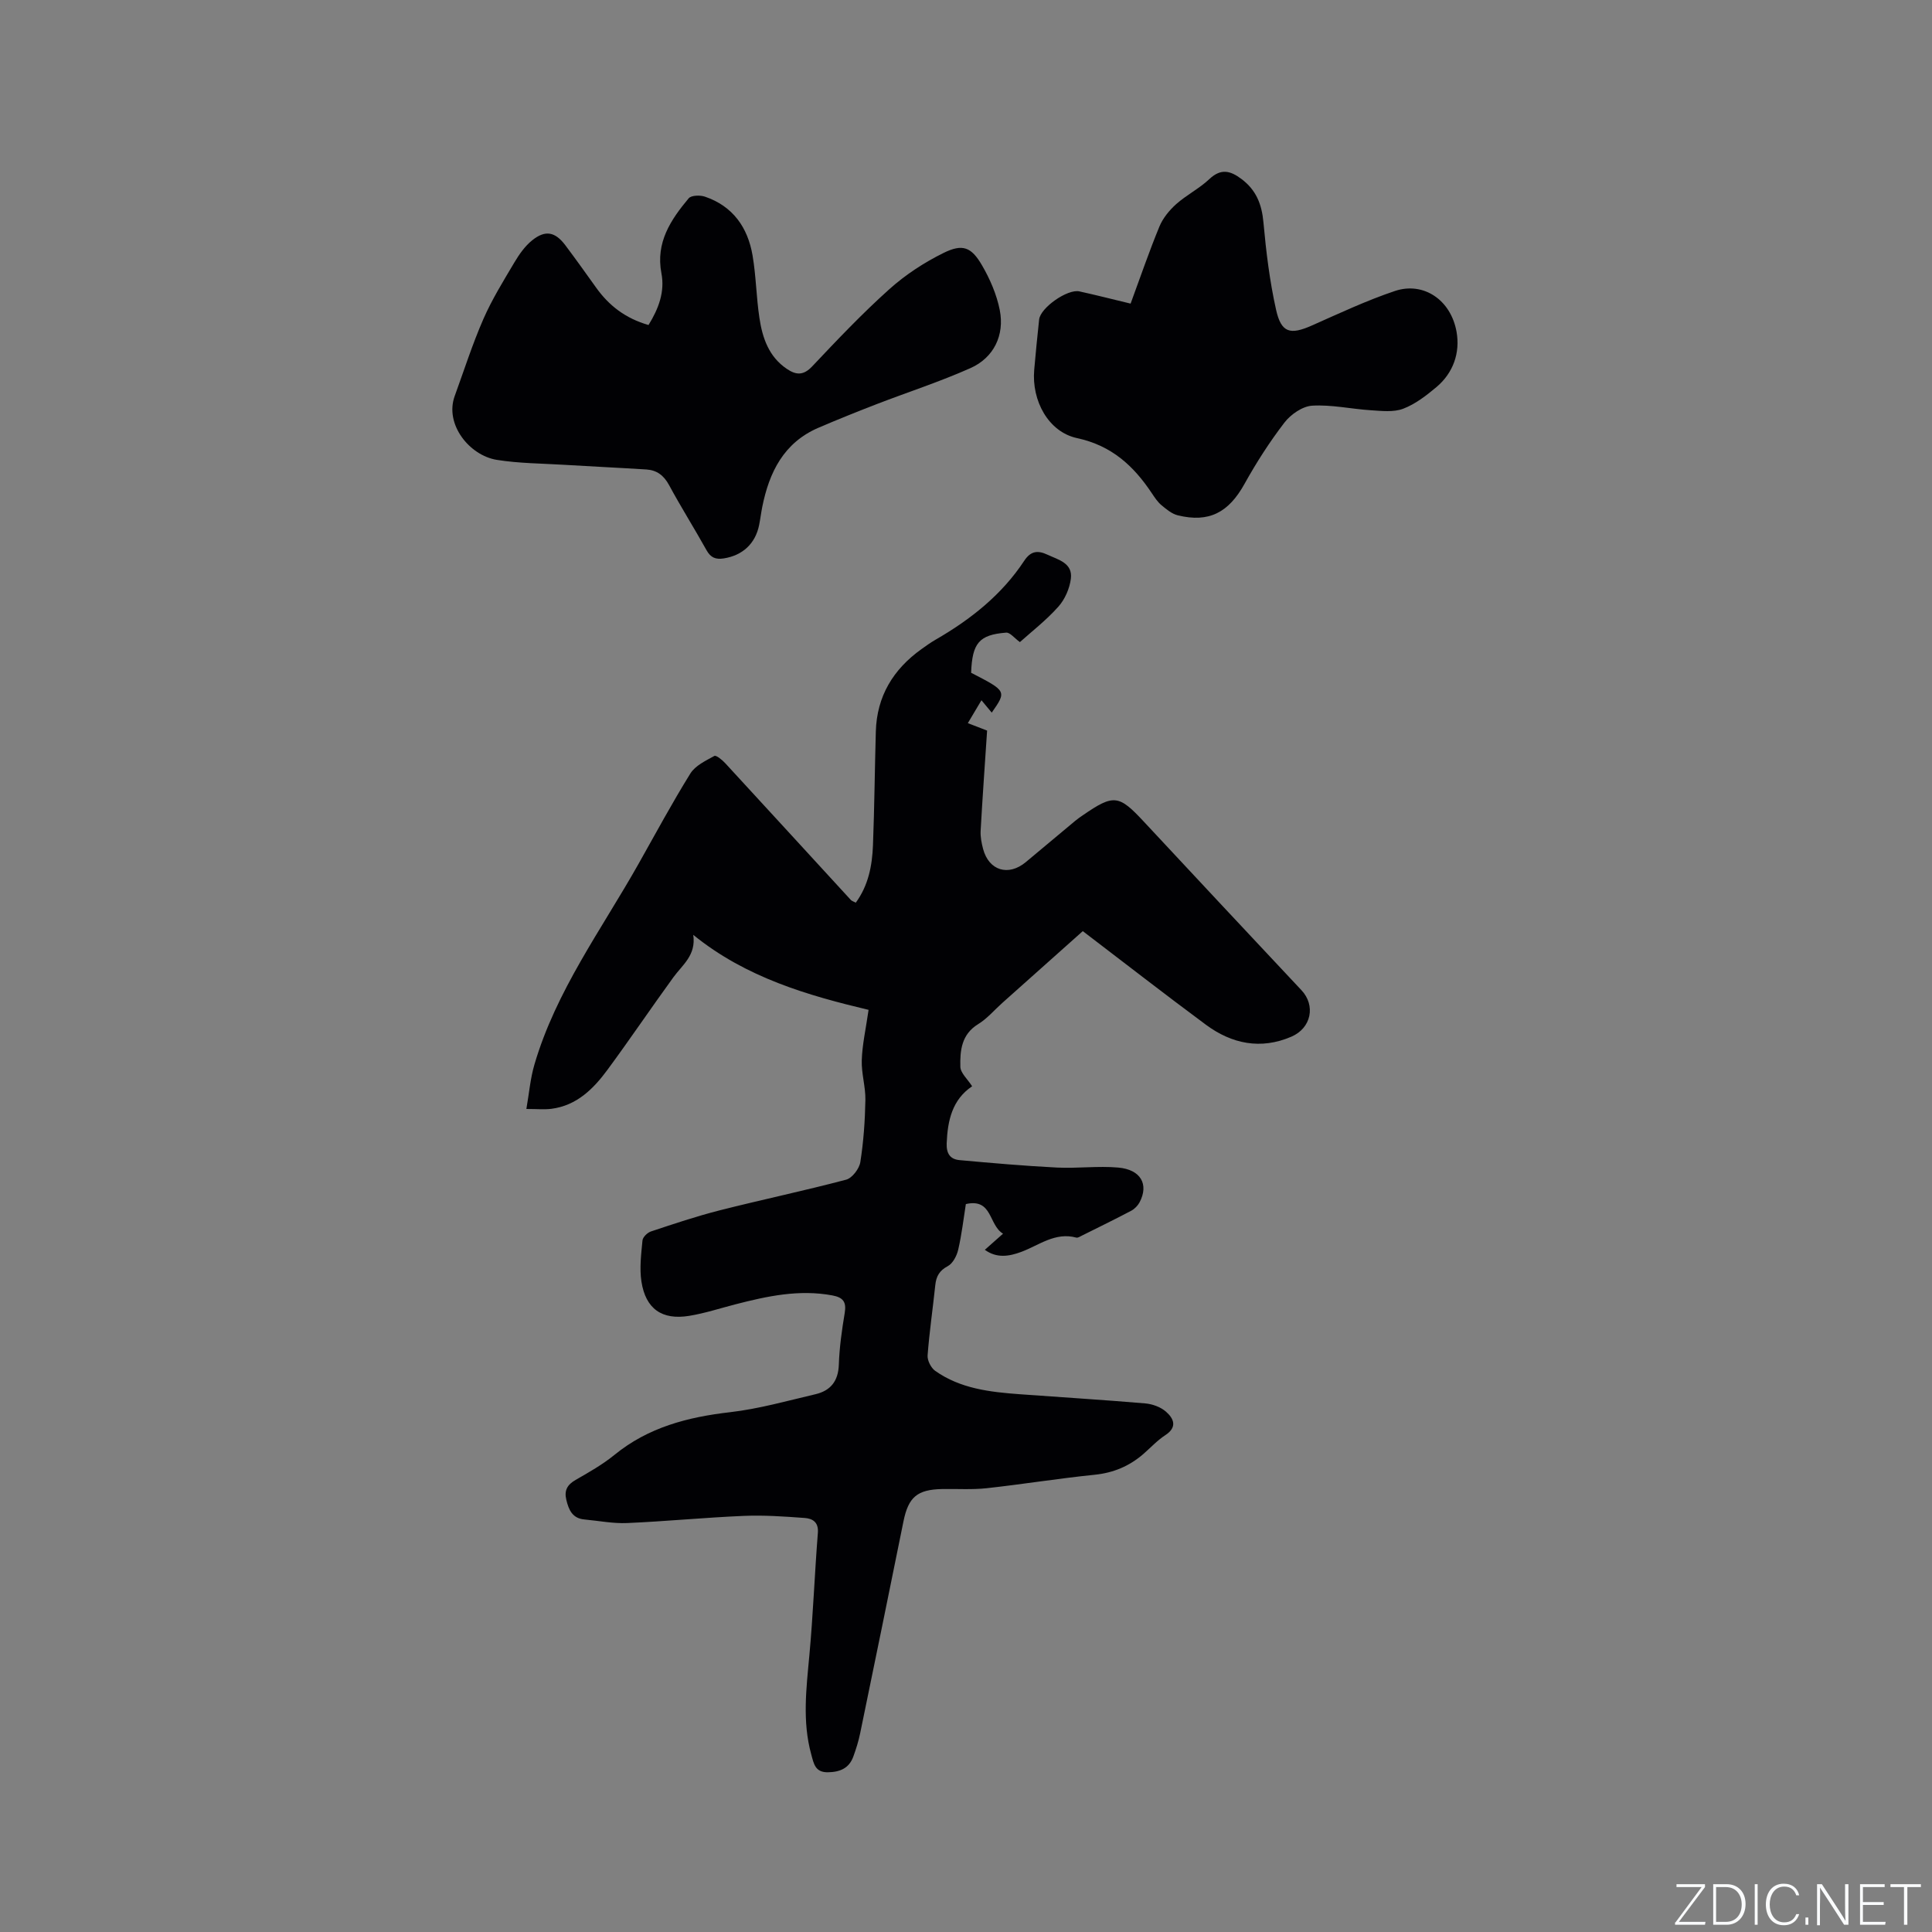 <svg enable-background="new 0 0 400 400" viewBox="0 0 400 400" xmlns="http://www.w3.org/2000/svg"><rect x="0" y="0" width="400" height="400" fill="#808080" stroke="none"/><g fill="#fafbfc"><path d="m346.9 398 5.4-7.3h-5.2v-.6h5.9v.6l-5.4 7.2h5.5l-.1.6h-6.2v-.5z"/><path d="m354.7 390.1h2.8c2.3 0 3.9 1.6 3.9 4.1s-1.6 4.3-3.9 4.3h-2.8zm.6 7.8h2c2.2 0 3.3-1.6 3.3-3.6 0-1.8-1-3.6-3.3-3.6h-2z"/><path d="m363.9 390.1v8.4h-.6v-8.4z"/><path d="m372.5 396.3c-.4 1.3-1.4 2.3-3.2 2.3-2.4 0-3.7-1.9-3.7-4.3 0-2.3 1.2-4.3 3.7-4.3 1.8 0 2.9 1 3.2 2.4h-.6c-.4-1.1-1.1-1.8-2.5-1.8-2.1 0-3 1.9-3 3.7s.9 3.7 3 3.7c1.4 0 2.1-.7 2.5-1.7z"/><path d="m373.8 398.5v-1.5h.6v1.5z"/><path d="m376.2 398.5v-8.4h1c1.3 2 4.4 6.7 4.9 7.6-.1-1.2-.1-2.4-.1-3.8v-3.8h.7v8.4h-.9c-1.2-1.9-4.4-6.8-5-7.7.1 1.1 0 2.3 0 3.9v3.9h-.6z"/><path d="m390 394.4h-4.3v3.5h4.7l-.1.6h-5.2v-8.4h5.1v.6h-4.5v3.1h4.3z"/><path d="m394.2 390.7h-2.8v-.6h6.3v.6h-2.8v7.8h-.7z"/></g><path d="m179.83 209.08c-12.43-2.96-25.35-6.63-36.3-15.53.63 4.21-2.24 6.21-4.11 8.78-4.6 6.33-8.98 12.82-13.62 19.12-2.93 3.98-6.39 7.45-11.66 8.12-1.44.18-2.92.03-5.16.03.58-3.31.82-6.32 1.66-9.17 4.46-15.27 13.91-27.99 21.58-41.61 3.52-6.25 6.93-12.58 10.71-18.67 1.02-1.64 3.17-2.65 4.97-3.64.37-.21 1.64.83 2.26 1.51 8.69 9.42 17.33 18.88 26 28.31.2.21.53.3 1.02.56 2.62-3.58 3.4-7.7 3.56-11.91.3-7.83.37-15.68.59-23.52.2-7.32 3.61-12.9 9.48-17.09.95-.68 1.9-1.36 2.91-1.94 7.24-4.18 13.68-9.27 18.33-16.32 1.33-2.02 2.77-2.23 4.81-1.27 2.3 1.07 5.26 1.74 4.85 4.98-.26 2.04-1.24 4.29-2.61 5.81-2.52 2.82-5.56 5.17-7.94 7.31-1.15-.83-2.04-2.02-2.84-1.96-5.62.44-7.03 2.16-7.26 8.31 7.37 3.8 7.37 3.8 4.27 8.25-.71-.85-1.42-1.7-2.13-2.56-.89 1.5-1.79 3.01-2.82 4.74 1.87.72 3.11 1.2 3.99 1.54-.47 7.08-.96 13.91-1.34 20.75-.07 1.24.19 2.54.51 3.76 1.2 4.49 5.24 5.71 8.83 2.73 3.42-2.85 6.83-5.71 10.25-8.56.49-.41 1.01-.77 1.54-1.13 6.46-4.45 7.47-4.28 12.73 1.38 10.82 11.64 21.7 23.23 32.57 34.83 2.95 3.14 2.06 7.83-2.11 9.62-6.32 2.72-12.32 1.49-17.68-2.48-8.51-6.3-16.87-12.81-25.49-19.38-5.61 5-11.14 9.93-16.66 14.86-1.66 1.48-3.14 3.26-5.01 4.4-3.46 2.12-3.76 5.48-3.68 8.82.03 1.3 1.5 2.56 2.44 4.04-4.11 2.76-5.08 7.05-5.27 11.81-.08 2.16.75 3.3 2.66 3.48 6.71.61 13.43 1.2 20.16 1.54 4.22.21 8.48-.37 12.68 0 4.7.41 6.4 3.49 4.43 7.21-.37.69-1.03 1.36-1.72 1.73-3.37 1.78-6.8 3.45-10.21 5.15-.37.19-.84.5-1.17.41-4.36-1.18-7.68 1.57-11.36 2.95-2.57.96-5.11 1.36-7.57-.42 1.19-1.05 2.35-2.09 3.77-3.34-3.02-1.79-2.15-7.39-7.7-6.13-.48 3.03-.85 6.27-1.58 9.43-.29 1.27-1.11 2.86-2.16 3.42-1.76.93-2.4 2.13-2.59 3.94-.51 4.85-1.22 9.68-1.59 14.53-.08 1.05.7 2.59 1.57 3.21 5.22 3.69 11.35 4.39 17.51 4.84 8.66.64 17.33 1.16 25.98 1.9 1.49.13 3.19.74 4.29 1.71 1.6 1.4 2.43 3.19-.13 4.86-1.67 1.09-3.06 2.61-4.58 3.93-2.89 2.49-6.15 3.87-10.03 4.27-7.48.76-14.92 1.97-22.39 2.79-3.04.33-6.14.11-9.2.17-5.17.1-6.99 1.67-8.01 6.66-2.96 14.63-5.95 29.26-8.97 43.89-.34 1.65-.85 3.29-1.43 4.87-.89 2.43-2.81 3.19-5.29 3.22-2.63.02-2.89-1.81-3.41-3.7-1.88-6.82-1.02-13.64-.39-20.51.78-8.44 1.09-16.91 1.76-25.36.18-2.25-1.13-2.96-2.73-3.08-4.21-.31-8.44-.61-12.65-.43-8.04.34-16.06 1.13-24.1 1.48-2.93.13-5.9-.47-8.85-.74-2.48-.22-3.25-1.97-3.75-4.07-.47-1.95.2-3.13 1.93-4.12 2.75-1.58 5.56-3.17 8.01-5.16 7.01-5.73 15.18-7.85 23.97-8.86 5.96-.69 11.81-2.35 17.67-3.72 3.11-.73 4.72-2.69 4.84-6.1.12-3.59.63-7.18 1.22-10.73.38-2.28-.32-3.21-2.57-3.63-6.89-1.28-13.48.15-20.07 1.85-3.18.82-6.32 1.85-9.54 2.38-5.65.93-9.04-1.44-9.91-7.11-.42-2.77-.05-5.68.22-8.51.07-.69 1.03-1.62 1.78-1.86 4.7-1.56 9.4-3.14 14.2-4.36 8.7-2.21 17.5-4.05 26.18-6.35 1.25-.33 2.72-2.26 2.94-3.63.67-4.24.97-8.57 1.05-12.87.05-2.73-.84-5.49-.75-8.21.09-3.18.81-6.31 1.41-10.45z" fill="#010104"/><path d="m134.27 67.29c2.12-3.43 3.4-6.91 2.67-10.71-1.22-6.37 1.92-11.07 5.64-15.52.53-.63 2.35-.69 3.35-.35 5.79 1.96 8.89 6.37 9.88 12.18.73 4.27.77 8.65 1.42 12.93.62 4.14 1.94 8.05 5.7 10.57 1.9 1.28 3.42 1.38 5.23-.54 5.16-5.47 10.36-10.95 15.96-15.97 3.33-2.99 7.23-5.54 11.25-7.52 3.92-1.93 5.72-1.23 7.92 2.53 1.67 2.86 3.06 6.07 3.7 9.3 1.03 5.22-1.25 9.88-6.06 12.02-6.35 2.83-13 4.98-19.5 7.49-4.03 1.56-8.05 3.17-12.02 4.88-7.15 3.09-10.15 9.19-11.59 16.36-.25 1.25-.4 2.51-.65 3.76-.78 3.88-3.45 6.3-7.31 6.91-1.7.27-2.73-.16-3.59-1.71-2.52-4.53-5.3-8.93-7.76-13.49-1.08-1.99-2.53-3.07-4.68-3.21-5.7-.36-11.4-.62-17.1-.97-4.63-.28-9.31-.29-13.87-1.02-5.68-.91-10.84-7.38-8.72-13.21 1.94-5.33 3.67-10.76 5.94-15.95 1.77-4.05 4.13-7.86 6.39-11.67 1.01-1.7 2.21-3.43 3.73-4.64 2.72-2.18 4.75-1.75 6.85 1.04 2.16 2.88 4.26 5.81 6.35 8.74 2.66 3.74 6.09 6.4 10.87 7.77z" fill="#010104"/><path d="m234.08 62.86c2.03-5.51 3.84-10.81 5.97-15.97.72-1.74 2.06-3.37 3.48-4.64 2.13-1.89 4.77-3.21 6.84-5.16 2.39-2.25 4.32-1.79 6.65-.04 3.05 2.28 4.22 5.22 4.56 8.97.55 6.07 1.29 12.18 2.62 18.12 1.07 4.8 2.94 5.23 7.39 3.26 5.69-2.52 11.35-5.19 17.23-7.16 5.87-1.96 11.58 1.82 12.75 8.49.75 4.3-.67 8.47-4.18 11.42-2.09 1.75-4.37 3.52-6.87 4.47-1.99.76-4.46.46-6.69.32-4.06-.26-8.14-1.19-12.16-.95-2 .12-4.43 1.8-5.73 3.49-3.07 3.99-5.82 8.28-8.27 12.69-3.29 5.93-7.34 8.11-13.83 6.52-1.22-.3-2.34-1.24-3.34-2.07-.8-.66-1.41-1.58-2-2.46-3.78-5.7-8.34-9.91-15.5-11.45-5.95-1.28-9.43-7.76-8.88-14.12.3-3.48.65-6.96 1.02-10.43.26-2.44 5.87-6.38 8.34-5.83 3.41.75 6.79 1.61 10.6 2.53z" fill="#010104"/></svg>